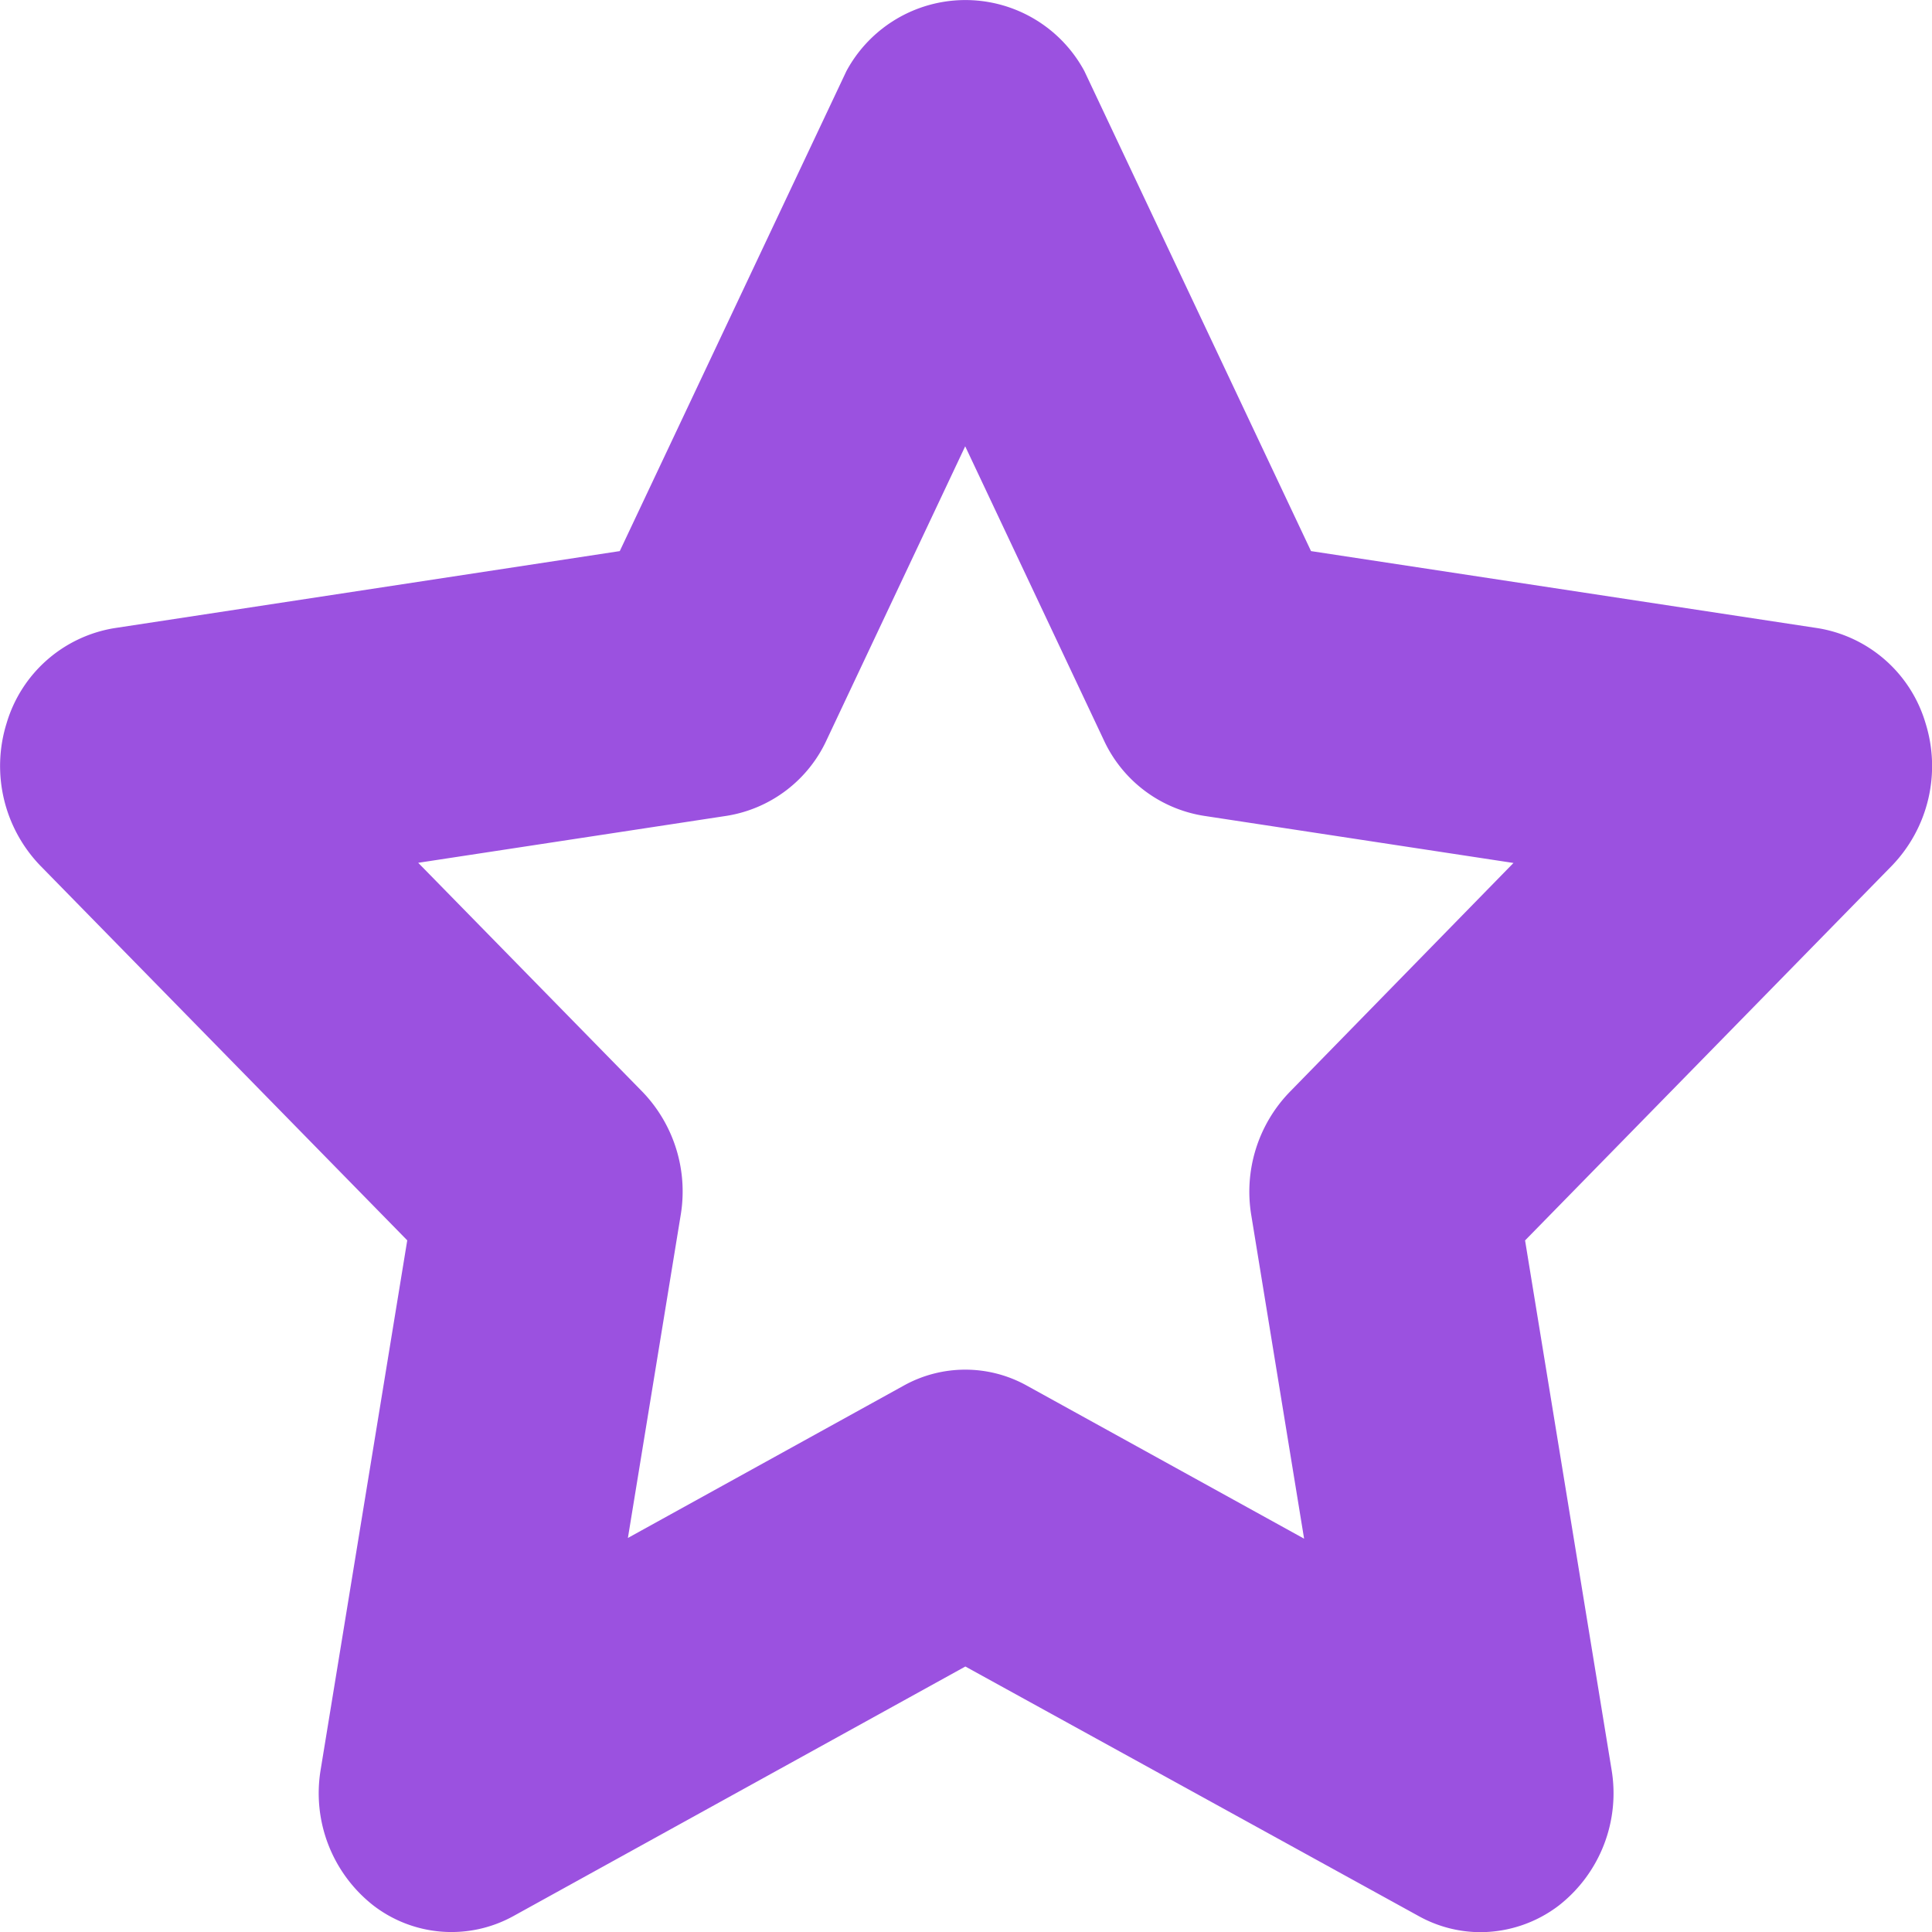 <svg xmlns="http://www.w3.org/2000/svg" id="Star_stroke" data-name="Star stroke" width="21" height="21" viewBox="0 0 24 24">
  <g id="Group_5406" data-name="Group 5406" transform="translate(0 0)">
    <path id="Path_2661" data-name="Path 2661" d="M336.786,219.732a1.676,1.676,0,0,0-1.333-1.177l-6.3-.958-2.815-5.962a1.679,1.679,0,0,0-2.957,0l-2.815,5.962-6.285.958a1.679,1.679,0,0,0-1.331,1.177,1.784,1.784,0,0,0,.417,1.772l4.559,4.655-1.075,6.572a1.772,1.772,0,0,0,.656,1.692,1.592,1.592,0,0,0,1.738.13l5.614-3.1,5.631,3.1a1.585,1.585,0,0,0,.767.2,1.611,1.611,0,0,0,.973-.33,1.77,1.77,0,0,0,.656-1.691l-1.074-6.572,4.557-4.655A1.784,1.784,0,0,0,336.786,219.732Zm-7.9,4.586a1.781,1.781,0,0,0-.475,1.53l.656,4.017-3.442-1.9a1.573,1.573,0,0,0-1.534,0l-3.424,1.891.656-4.012a1.784,1.784,0,0,0-.475-1.53l-2.786-2.845,3.835-.584a1.655,1.655,0,0,0,1.24-.944l1.72-3.646,1.72,3.646a1.654,1.654,0,0,0,1.242.944l3.849.586Z" transform="translate(-312.867 -210.751)" fill="#9b51e0"/>
  </g>
</svg>
